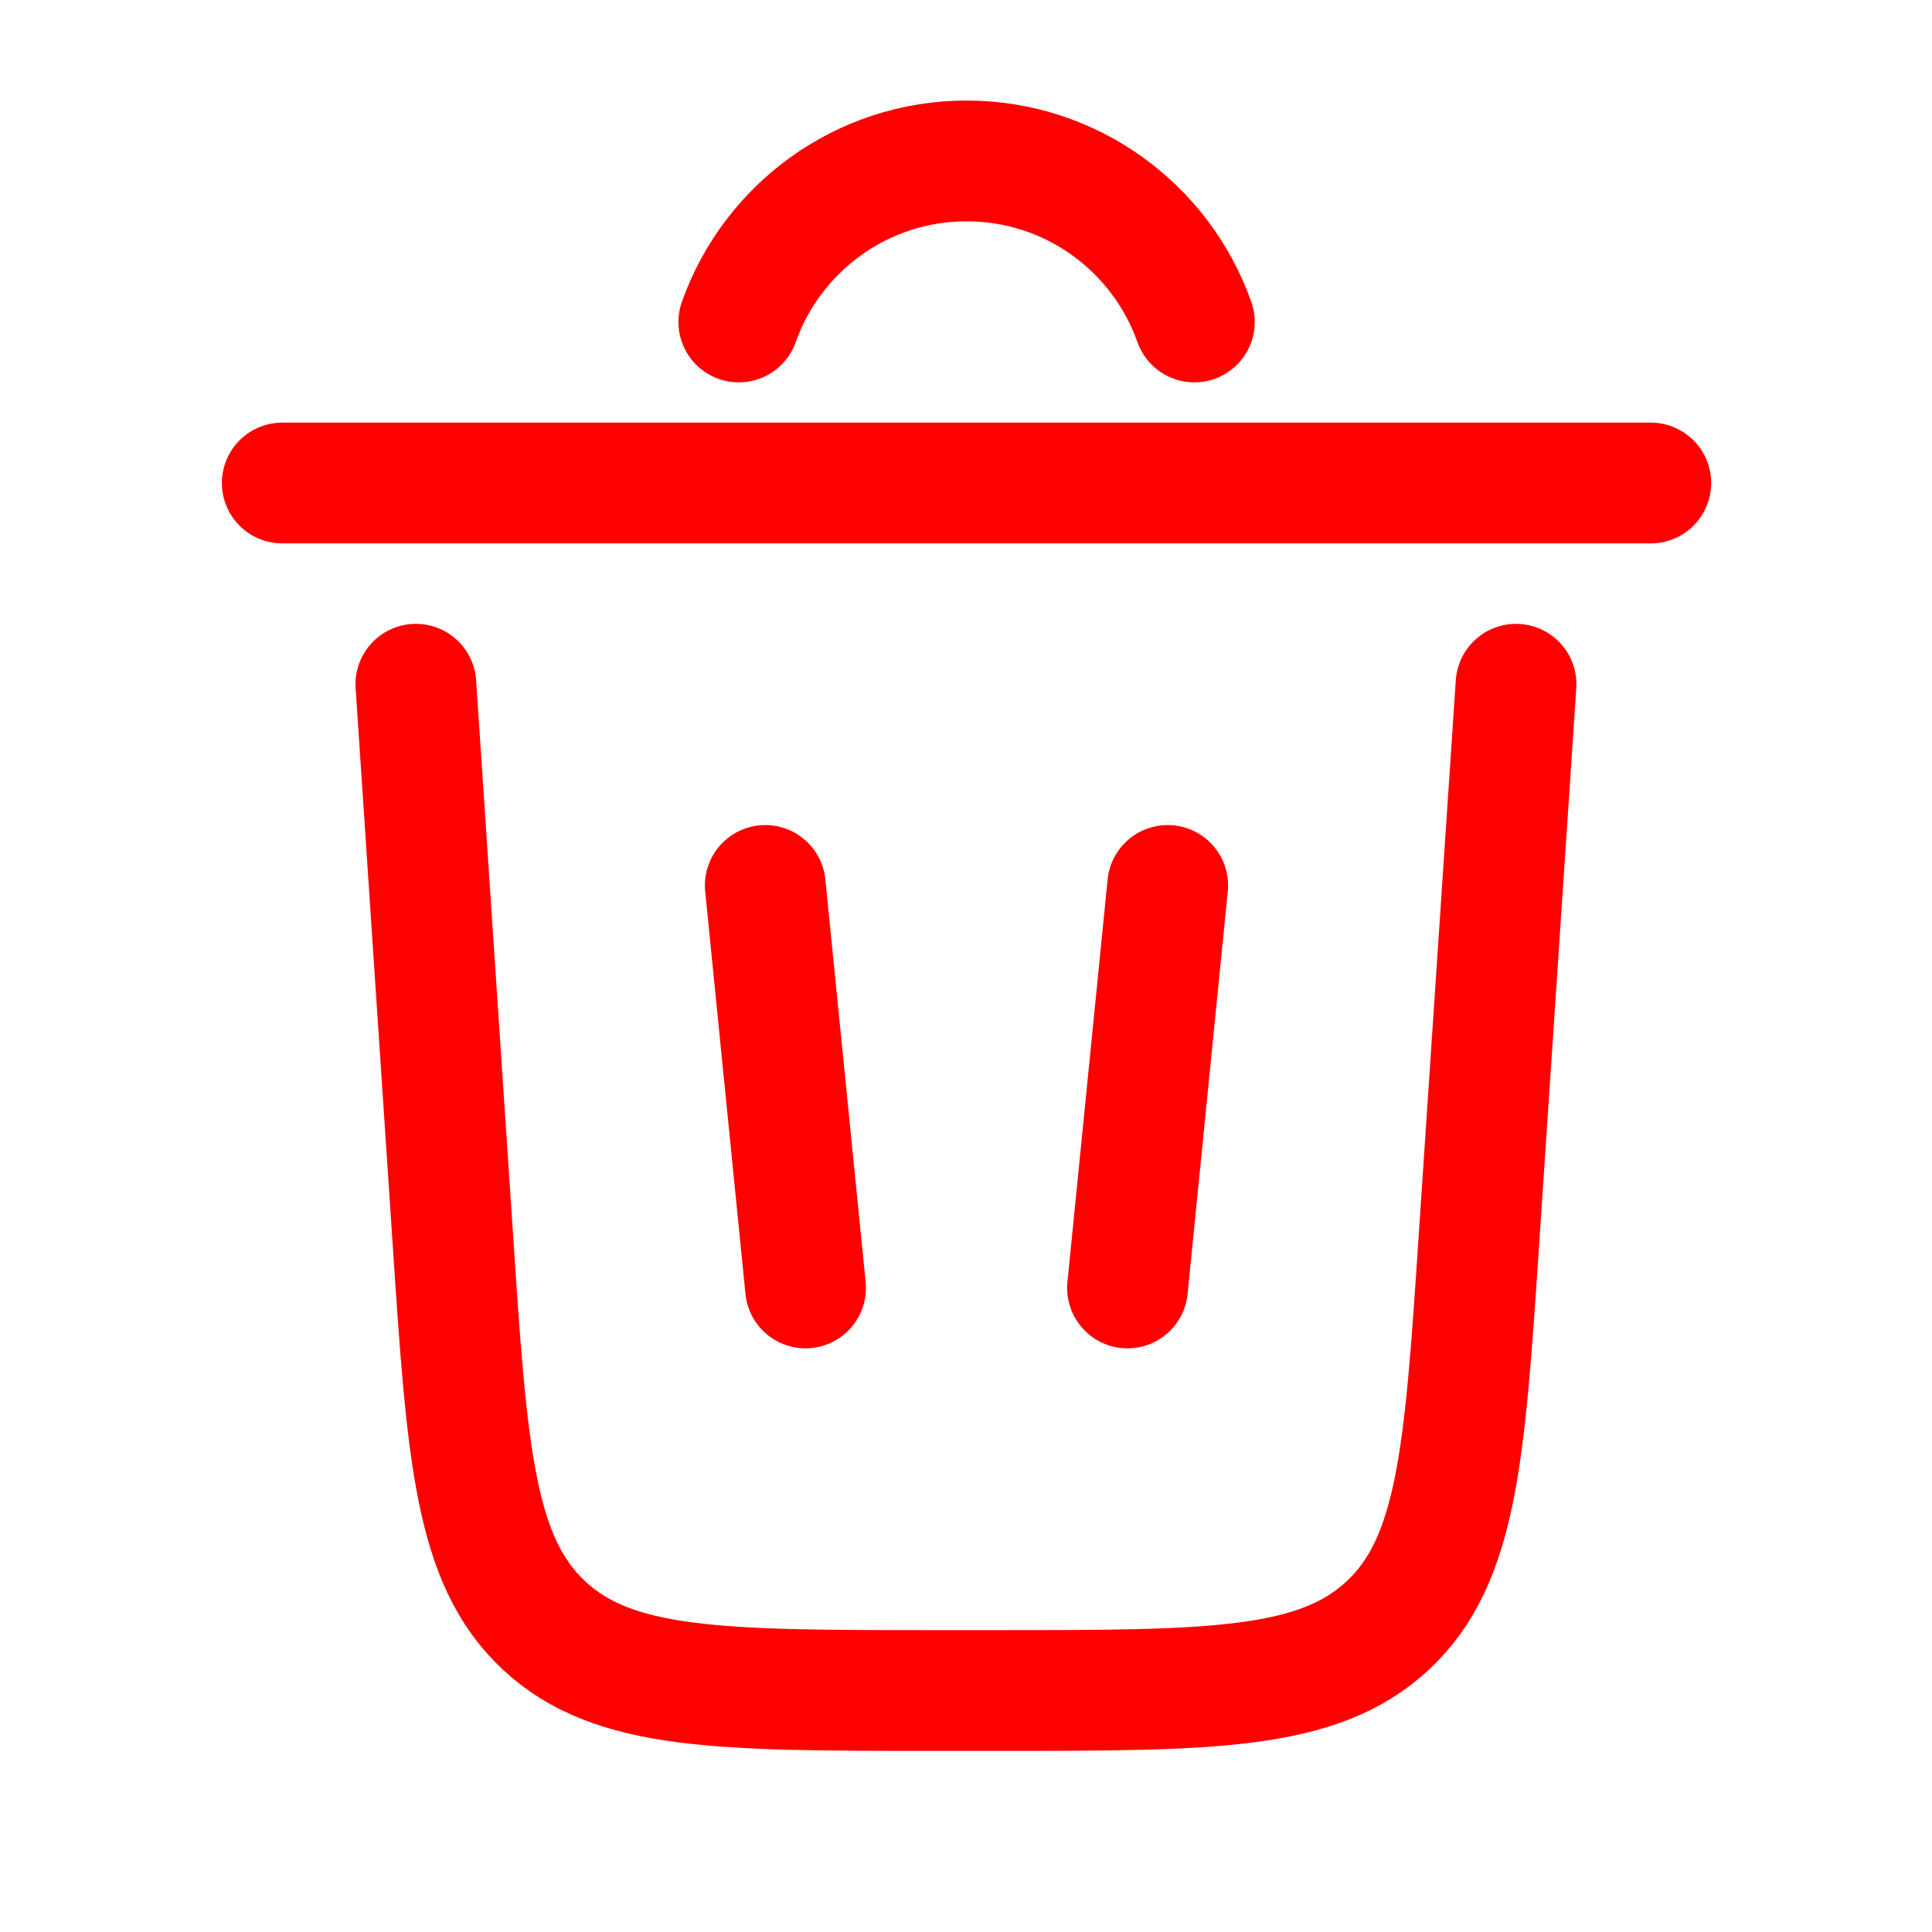 <svg width="20" height="20" viewBox="0 0 20 20" fill="none" xmlns="http://www.w3.org/2000/svg">
<g id="Linear / Essentional, UI / Trash Bin Minimalistic">
<path id="Vector" d="M7.648 3.333C7.992 2.362 8.918 1.666 10.006 1.666C11.095 1.666 12.021 2.362 12.364 3.333" stroke="#FE0000" stroke-width="1.25" stroke-linecap="round"/>
<path id="Vector_2" d="M17.089 5H2.922" stroke="#FE0000" stroke-width="1.25" stroke-linecap="round"/>
<path id="Vector_3" d="M15.694 7.083L15.31 12.832C15.163 15.045 15.089 16.151 14.368 16.825C13.647 17.5 12.539 17.5 10.321 17.5H9.677C7.46 17.5 6.351 17.5 5.63 16.825C4.909 16.151 4.835 15.045 4.688 12.832L4.305 7.083" stroke="#FE0000" stroke-width="1.25" stroke-linecap="round"/>
<path id="Vector_4" d="M7.922 9.166L8.339 13.333" stroke="#FE0000" stroke-width="1.25" stroke-linecap="round"/>
<path id="Vector_5" d="M12.088 9.166L11.672 13.333" stroke="#FE0000" stroke-width="1.25" stroke-linecap="round"/>
</g>
</svg>
